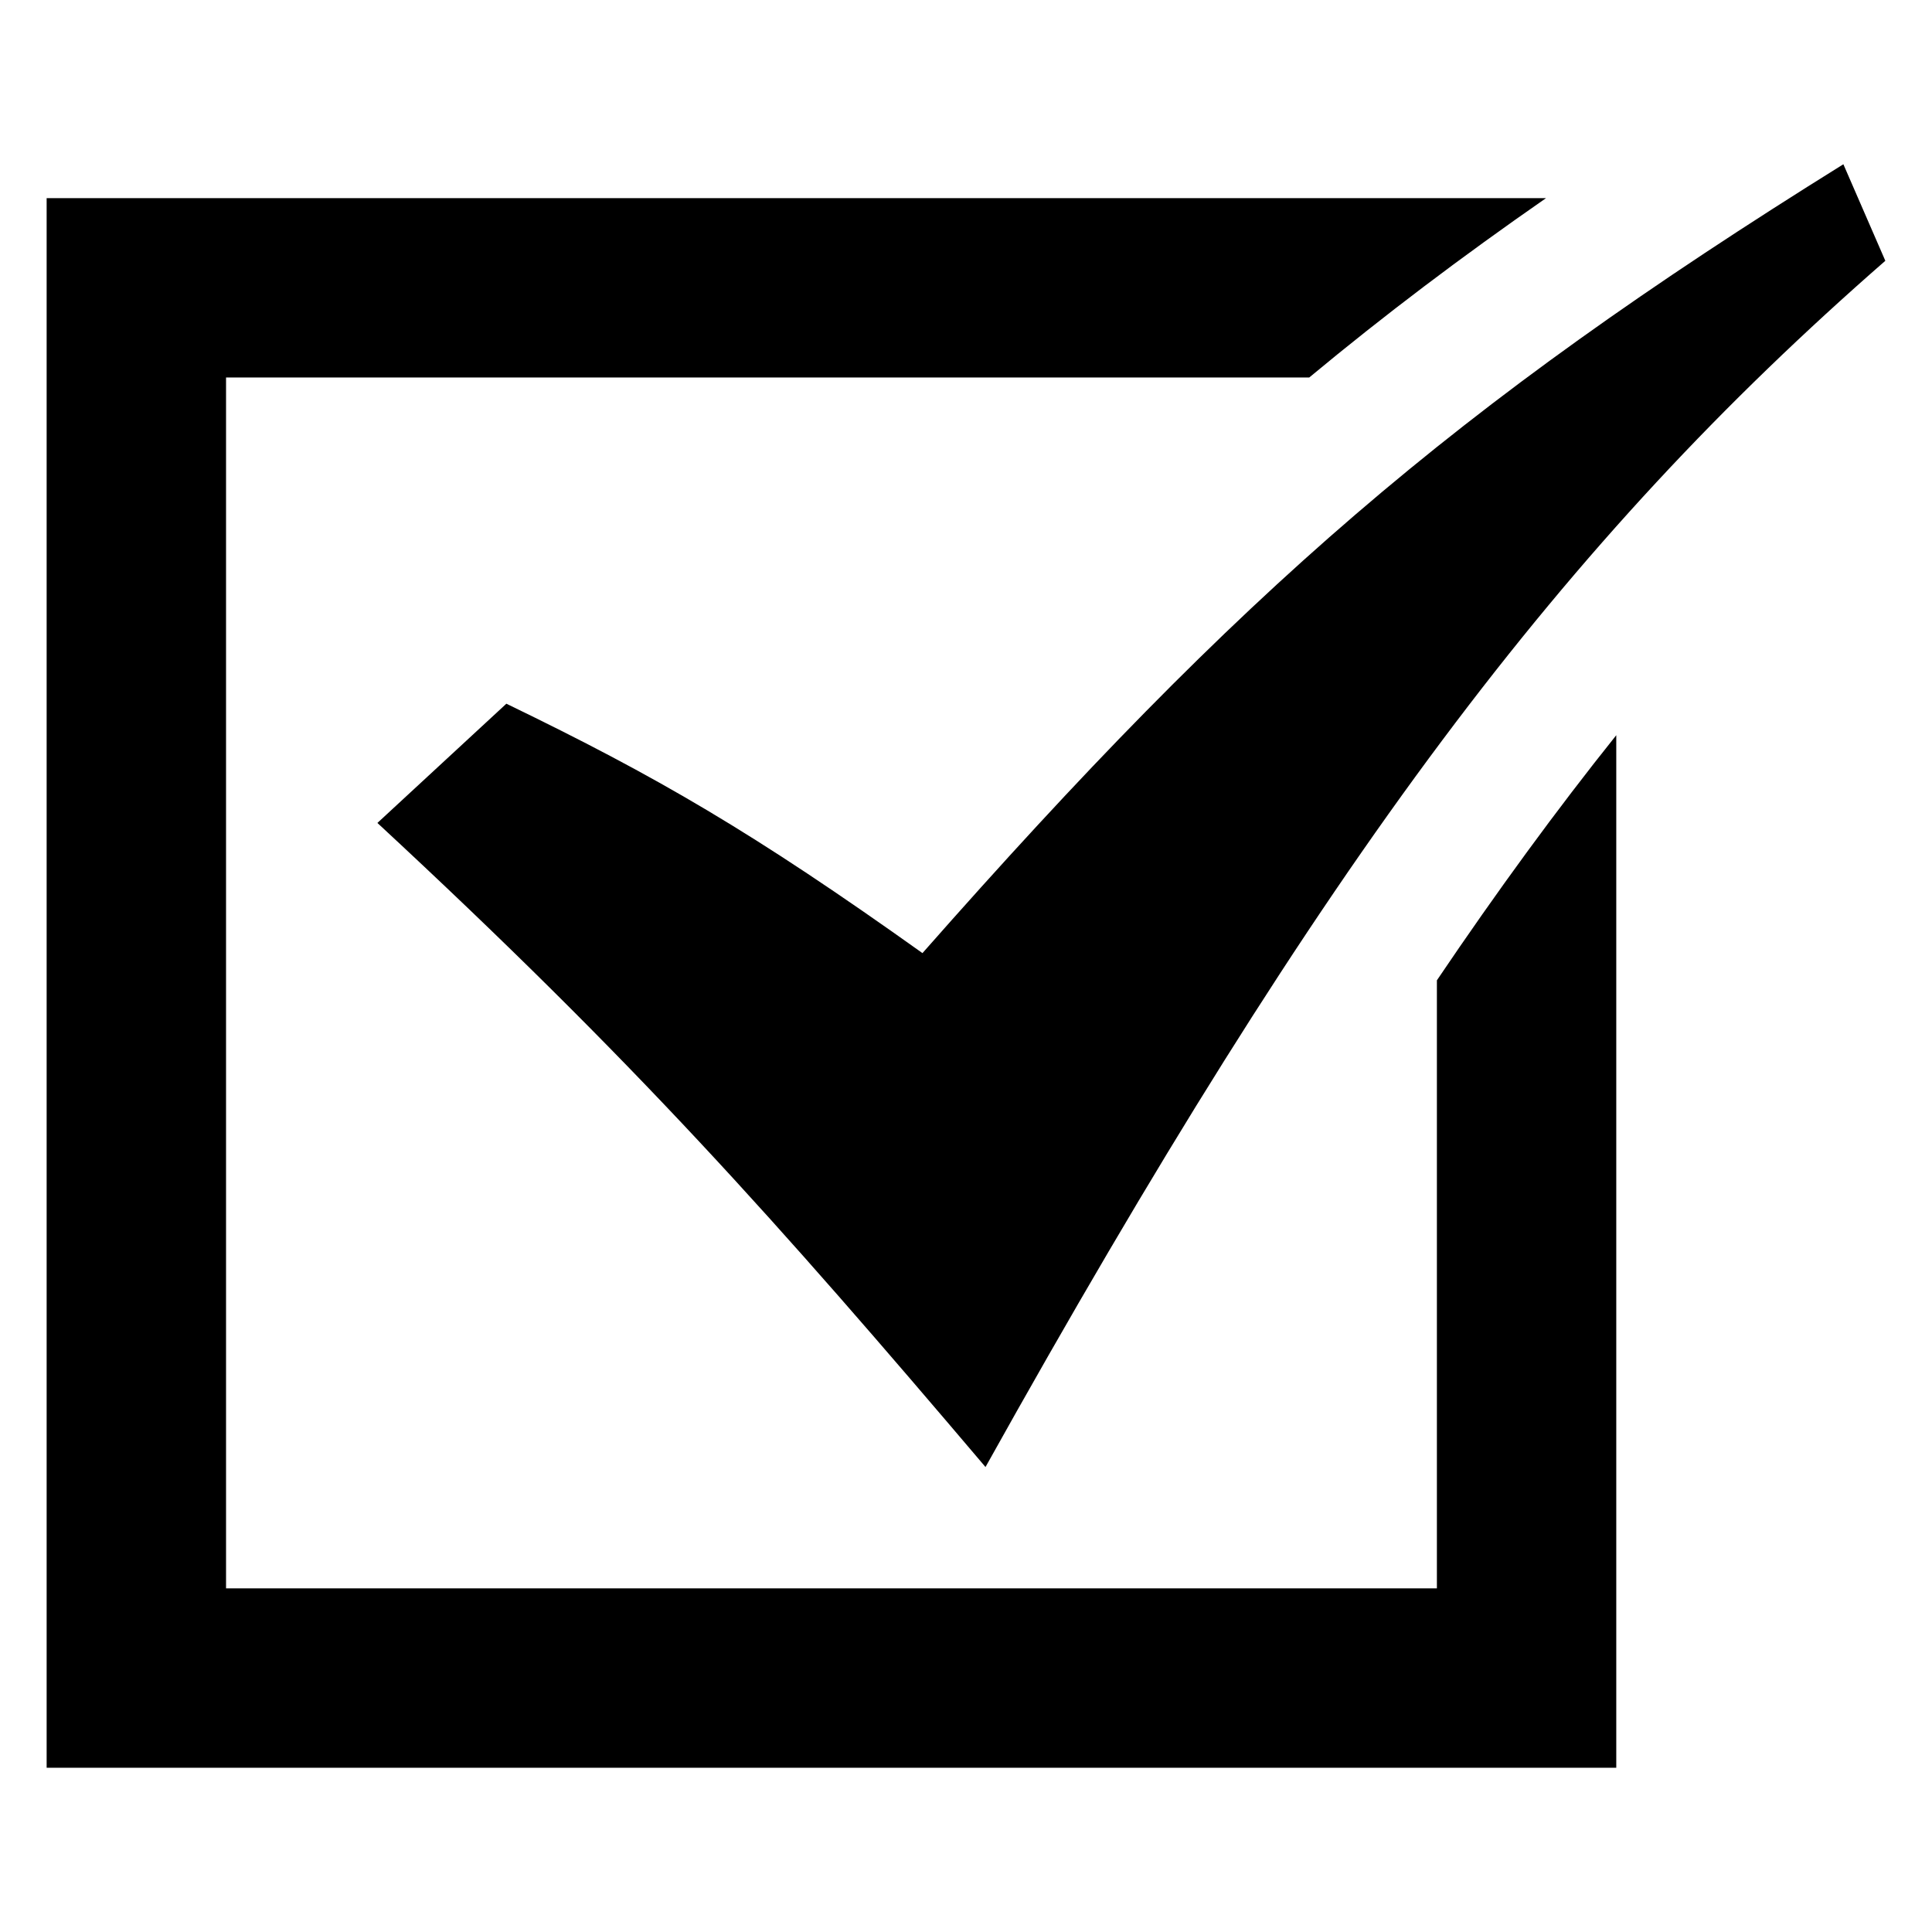 <?xml version="1.0" encoding="UTF-8" standalone="no"?>
<!-- Created with Inkscape (http://www.inkscape.org/) -->

<svg
   xmlns:dc="http://purl.org/dc/elements/1.1/"
   xmlns:cc="http://creativecommons.org/ns#"
   xmlns:rdf="http://www.w3.org/1999/02/22-rdf-syntax-ns#"
   xmlns:svg="http://www.w3.org/2000/svg"
   xmlns="http://www.w3.org/2000/svg"
   xmlns:sodipodi="http://sodipodi.sourceforge.net/DTD/sodipodi-0.dtd"
   xmlns:inkscape="http://www.inkscape.org/namespaces/inkscape"
   width="64px"
   height="64px"
   id="svg2997"
   version="1.1"
   inkscape:version="0.48.4 r9939"
   sodipodi:docname="New document 2">
  <defs
     id="defs2999" />
  <sodipodi:namedview
     id="base"
     pagecolor="#ffffff"
     bordercolor="#666666"
     borderopacity="1.0"
     inkscape:pageopacity="0.0"
     inkscape:pageshadow="2"
     inkscape:zoom="1.375"
     inkscape:cx="32"
     inkscape:cy="32"
     inkscape:current-layer="layer1"
     showgrid="true"
     inkscape:document-units="px"
     inkscape:grid-bbox="true"
     inkscape:window-width="1366"
     inkscape:window-height="768"
     inkscape:window-x="0"
     inkscape:window-y="0"
     inkscape:window-maximized="0" />
  <g
     id="layer1"
     inkscape:label="Layer 1"
     inkscape:groupmode="layer">
    <path
       inkscape:connector-curvature="0"
       id="checkbox-2-icon"
       d="m 12.502,27.261 4.272,-3.95 c 4.997,2.418 8.167,4.258 13.784,8.262 C 41.117,19.59 48.095,13.511 61.064,5.441 l 1.39,3.198 C 51.759,17.973 43.926,28.369 32.646,48.597 25.69,40.403 21.046,35.18 12.502,27.261 z m 35.097,5.213 v 20.142 H 7.488 V 12.505 H 43.37 c 2.473,-2.055 5.039,-3.993 7.845,-5.942 H 1.545 V 58.559 H 53.541 V 24.355 c -1.973,2.466 -3.933,5.144 -5.942,8.119 z" />
  </g>
</svg>
